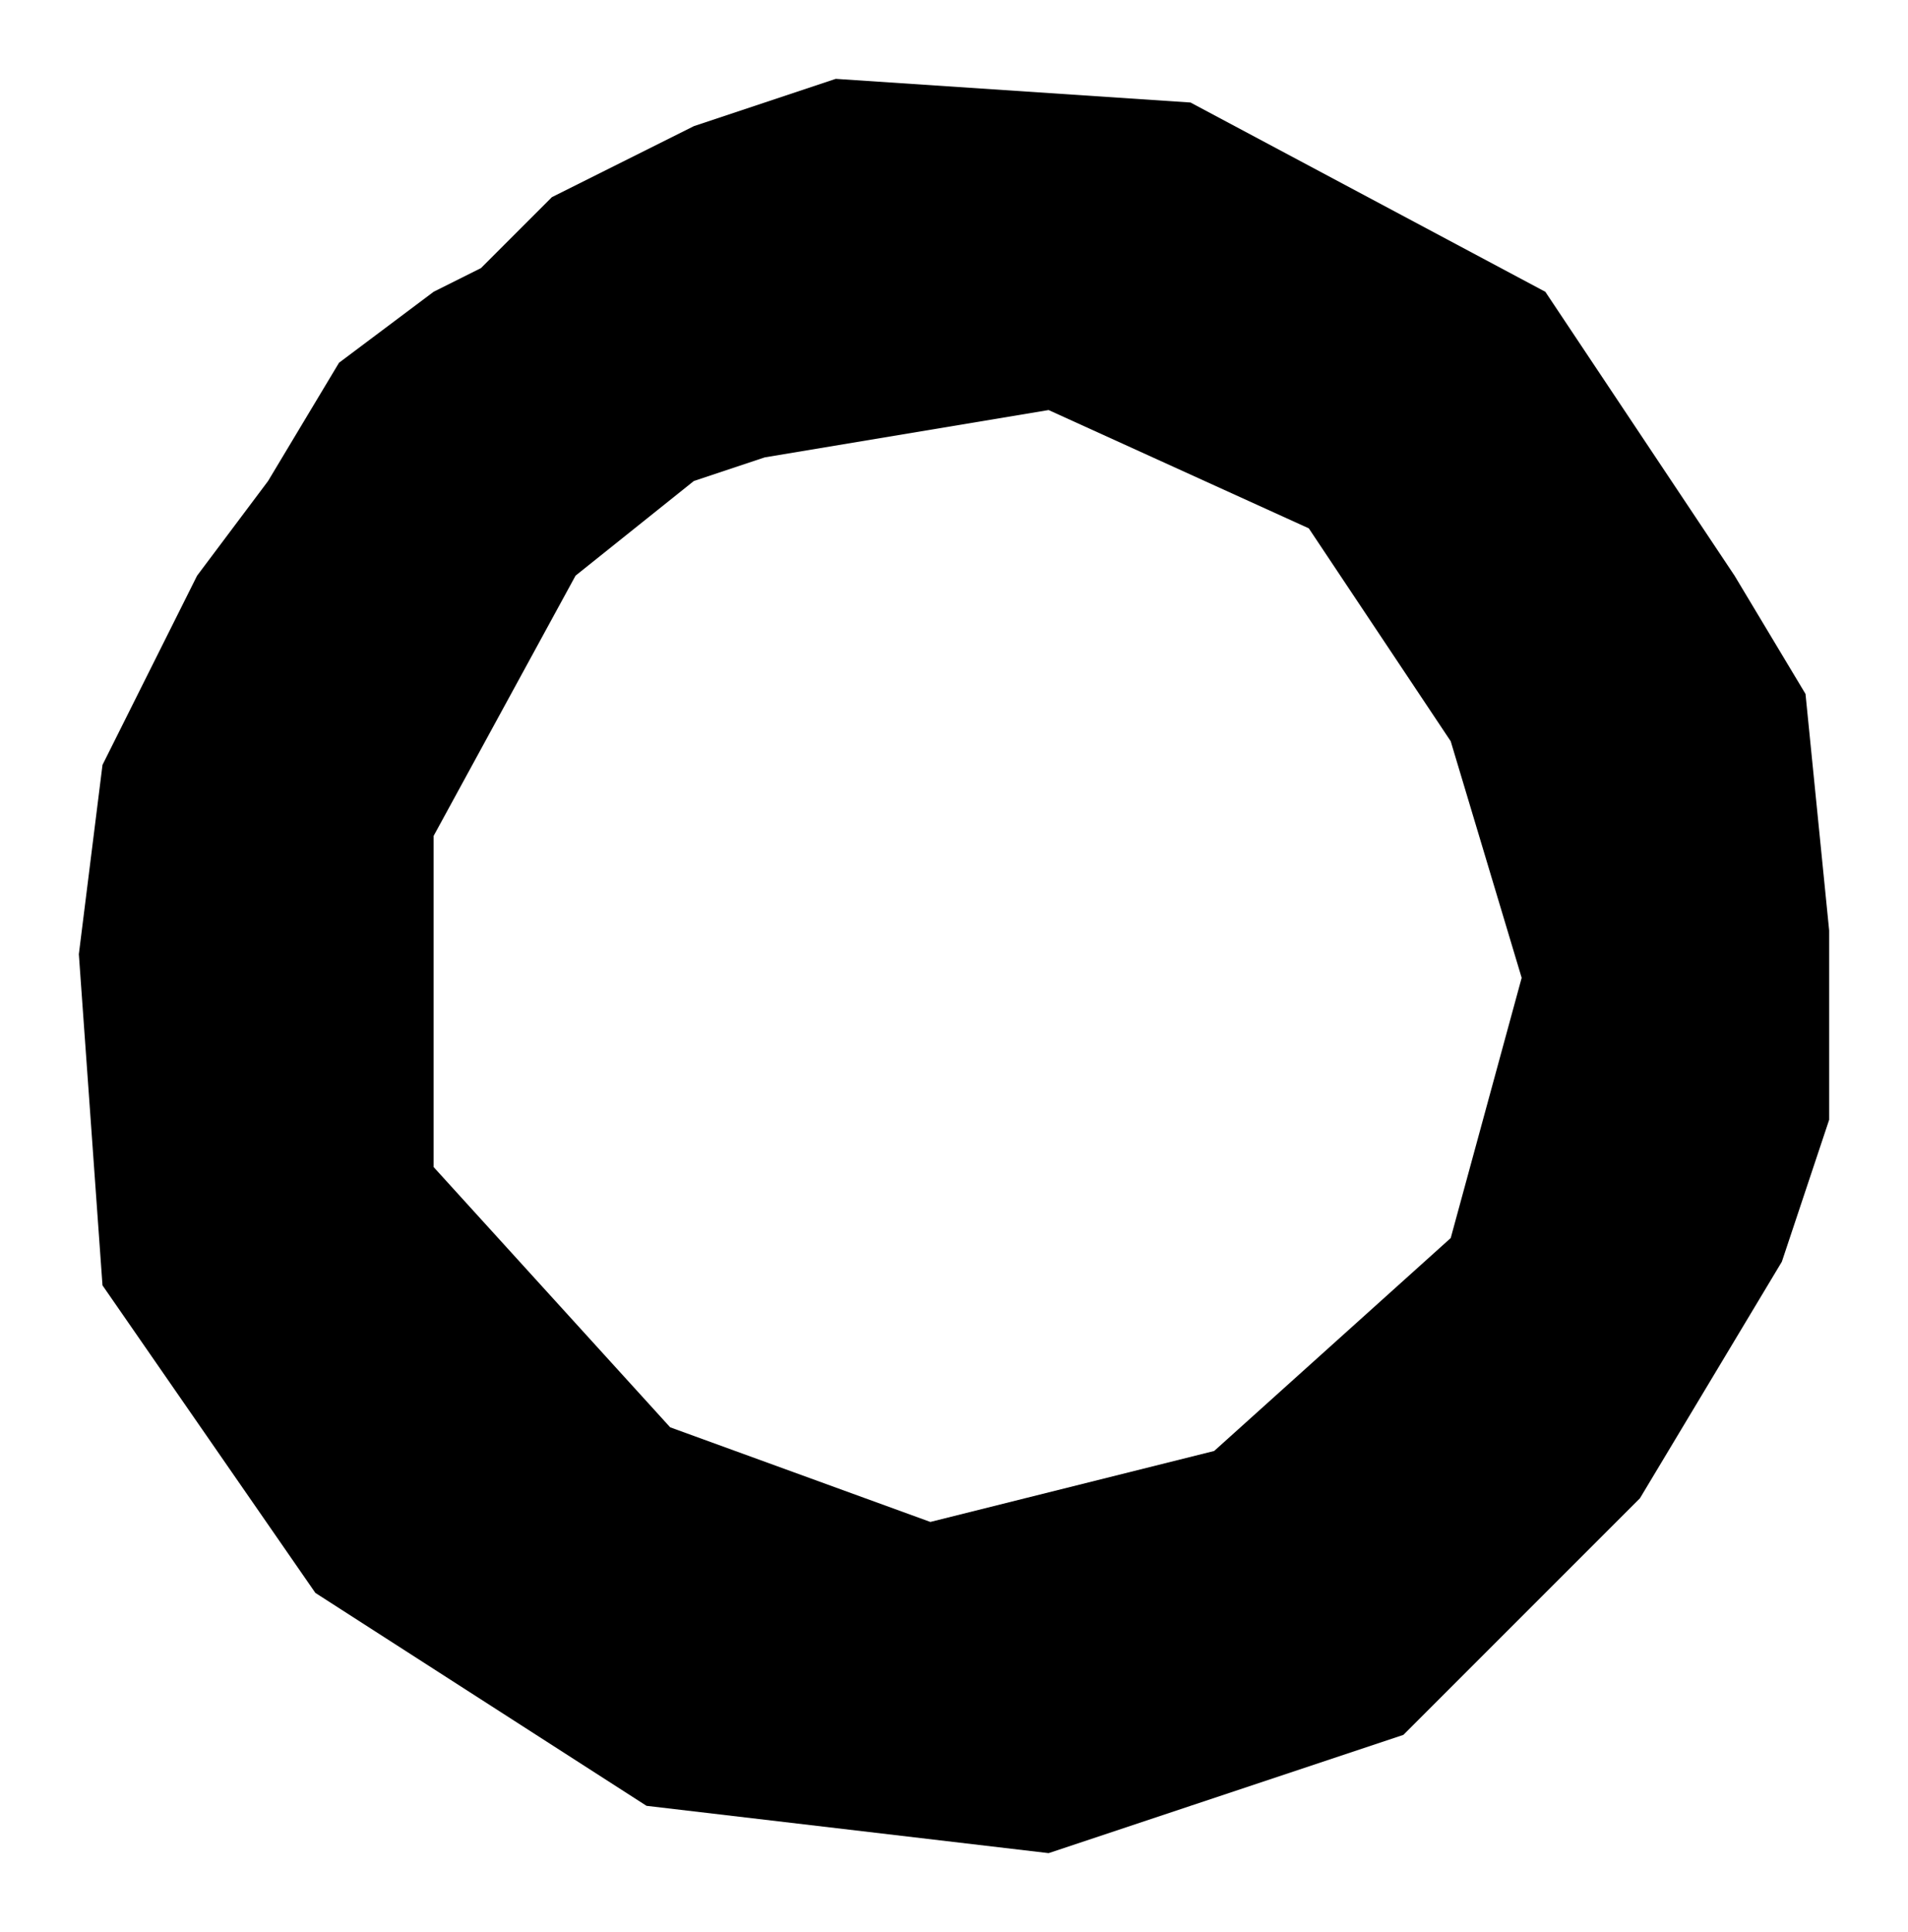 ﻿<?xml version="1.0" encoding="utf-8" standalone="yes"?>
<?xml-stylesheet href="SVGStyle.css" type="text/css"?>
<svg xmlns="http://www.w3.org/2000/svg" version="1.2" baseProfile="tiny" xml:space="preserve" style="shape-rendering:geometricPrecision; fill-rule:evenodd;" width="2.42mm" height="2.45mm" viewBox="-1.21 -1.21 2.42 2.45">
  <title>TROCYC02</title>
  <desc>pattern of symbol</desc>
  <rect class="symbolBox layout" fill="none" x="-1.21" y="-1.21" height="2.45" width="2.42" />
  <rect class="svgBox layout" fill="none" x="-1.21" y="-1.21" height="2.45" width="2.42" />
  <path d=" M -0.66,-0.84 L -0.78,-0.75 L -0.87,-0.6 L -0.96,-0.48 L -1.08,-0.24 L -1.11,0 L -1.08,0.42 L -0.81,0.81 L -0.39,1.08 L 0.12,1.14 L 0.57,0.99 L 0.69,0.87 L 0.78,0.78 L 0.87,0.69 L 0.96,0.54 L 1.05,0.39 L 1.11,0.21 L 1.11,-0.03 L 1.08,-0.33 L 0.99,-0.48 L 0.75,-0.84 L 0.3,-1.08 L -0.15,-1.11 L -0.33,-1.05 L -0.51,-0.96 L -0.33,-0.6 L -0.24,-0.63 L 0.12,-0.69 L 0.45,-0.54 L 0.63,-0.27 L 0.72,0.03 L 0.63,0.36 L 0.33,0.63 L -0.03,0.72 L -0.36,0.6 L -0.66,0.27 L -0.66,-0.15 L -0.48,-0.48 L -0.33,-0.6 L -0.51,-0.96 L -0.6,-0.87 L -0.54,-0.93 L -0.57,-0.9 L -0.57,-0.9 L -0.6,-0.87" class="sl f0 fCHRED" style="stroke-width:0.32" />
</svg>